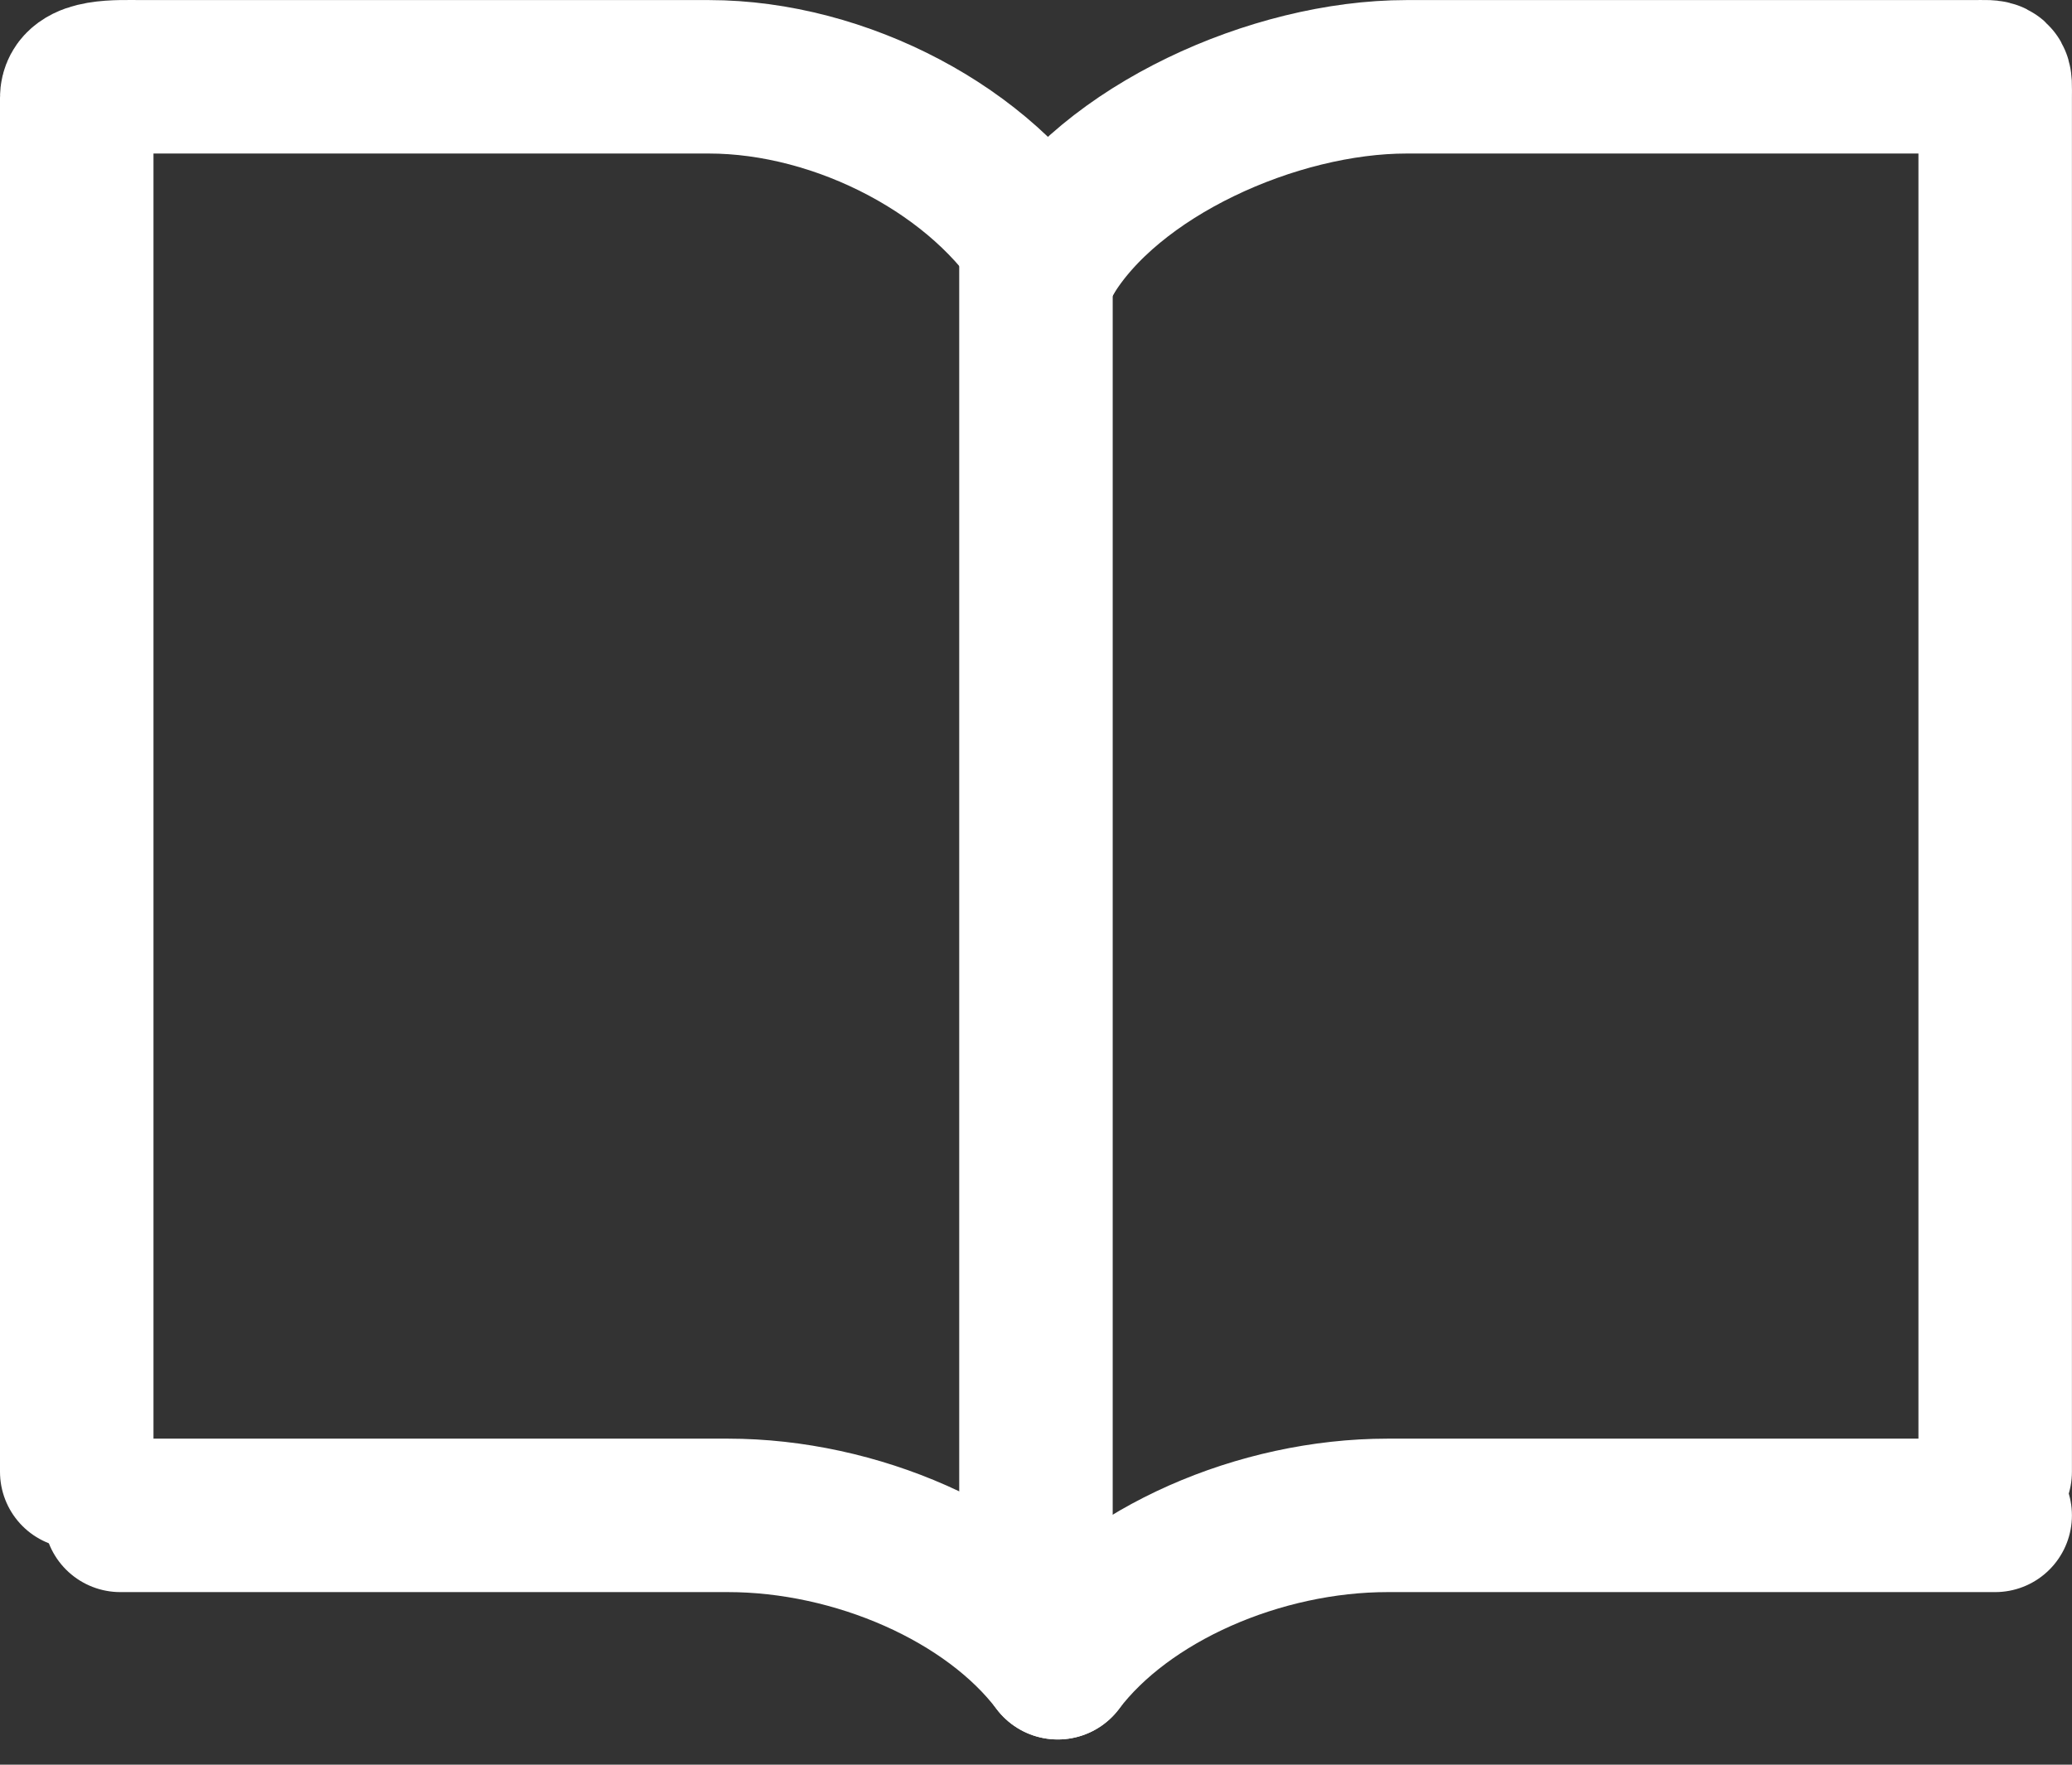 <svg width="54" height="46" viewBox="0 0 54 46" fill="none" xmlns="http://www.w3.org/2000/svg">
<rect x="0" y="0" width="54" height="46" fill="#333333" stroke="none"/>
<path d="M26.999 40.637V6.547" stroke="white" stroke-width="4" stroke-miterlimit="10" stroke-linejoin="round"/>
<path d="M2 38.365V2.548C2 1.935 3.076 2.002 3.703 2.002H18.476C21.927 2.002 25.64 3.952 27.282 6.682" stroke="white" stroke-width="4" stroke-miterlimit="10" stroke-linecap="round" stroke-linejoin="round"/>
<path d="M51.998 38.365V2.548C51.998 1.935 52.058 2.002 51.429 2.002H36.657C33.199 2.002 28.922 3.937 27.282 6.679" stroke="white" stroke-width="4" stroke-miterlimit="10" stroke-linecap="round" stroke-linejoin="round"/>
<path d="M3.136 39.501H18.972C22.302 39.501 25.809 41.022 27.567 43.342" stroke="white" stroke-width="4" stroke-miterlimit="10" stroke-linecap="round" stroke-linejoin="round"/>
<path d="M51.998 39.501H36.163C32.833 39.501 29.325 41.022 27.567 43.342" stroke="white" stroke-width="4" stroke-miterlimit="10" stroke-linecap="round" stroke-linejoin="round"/>
</svg>
